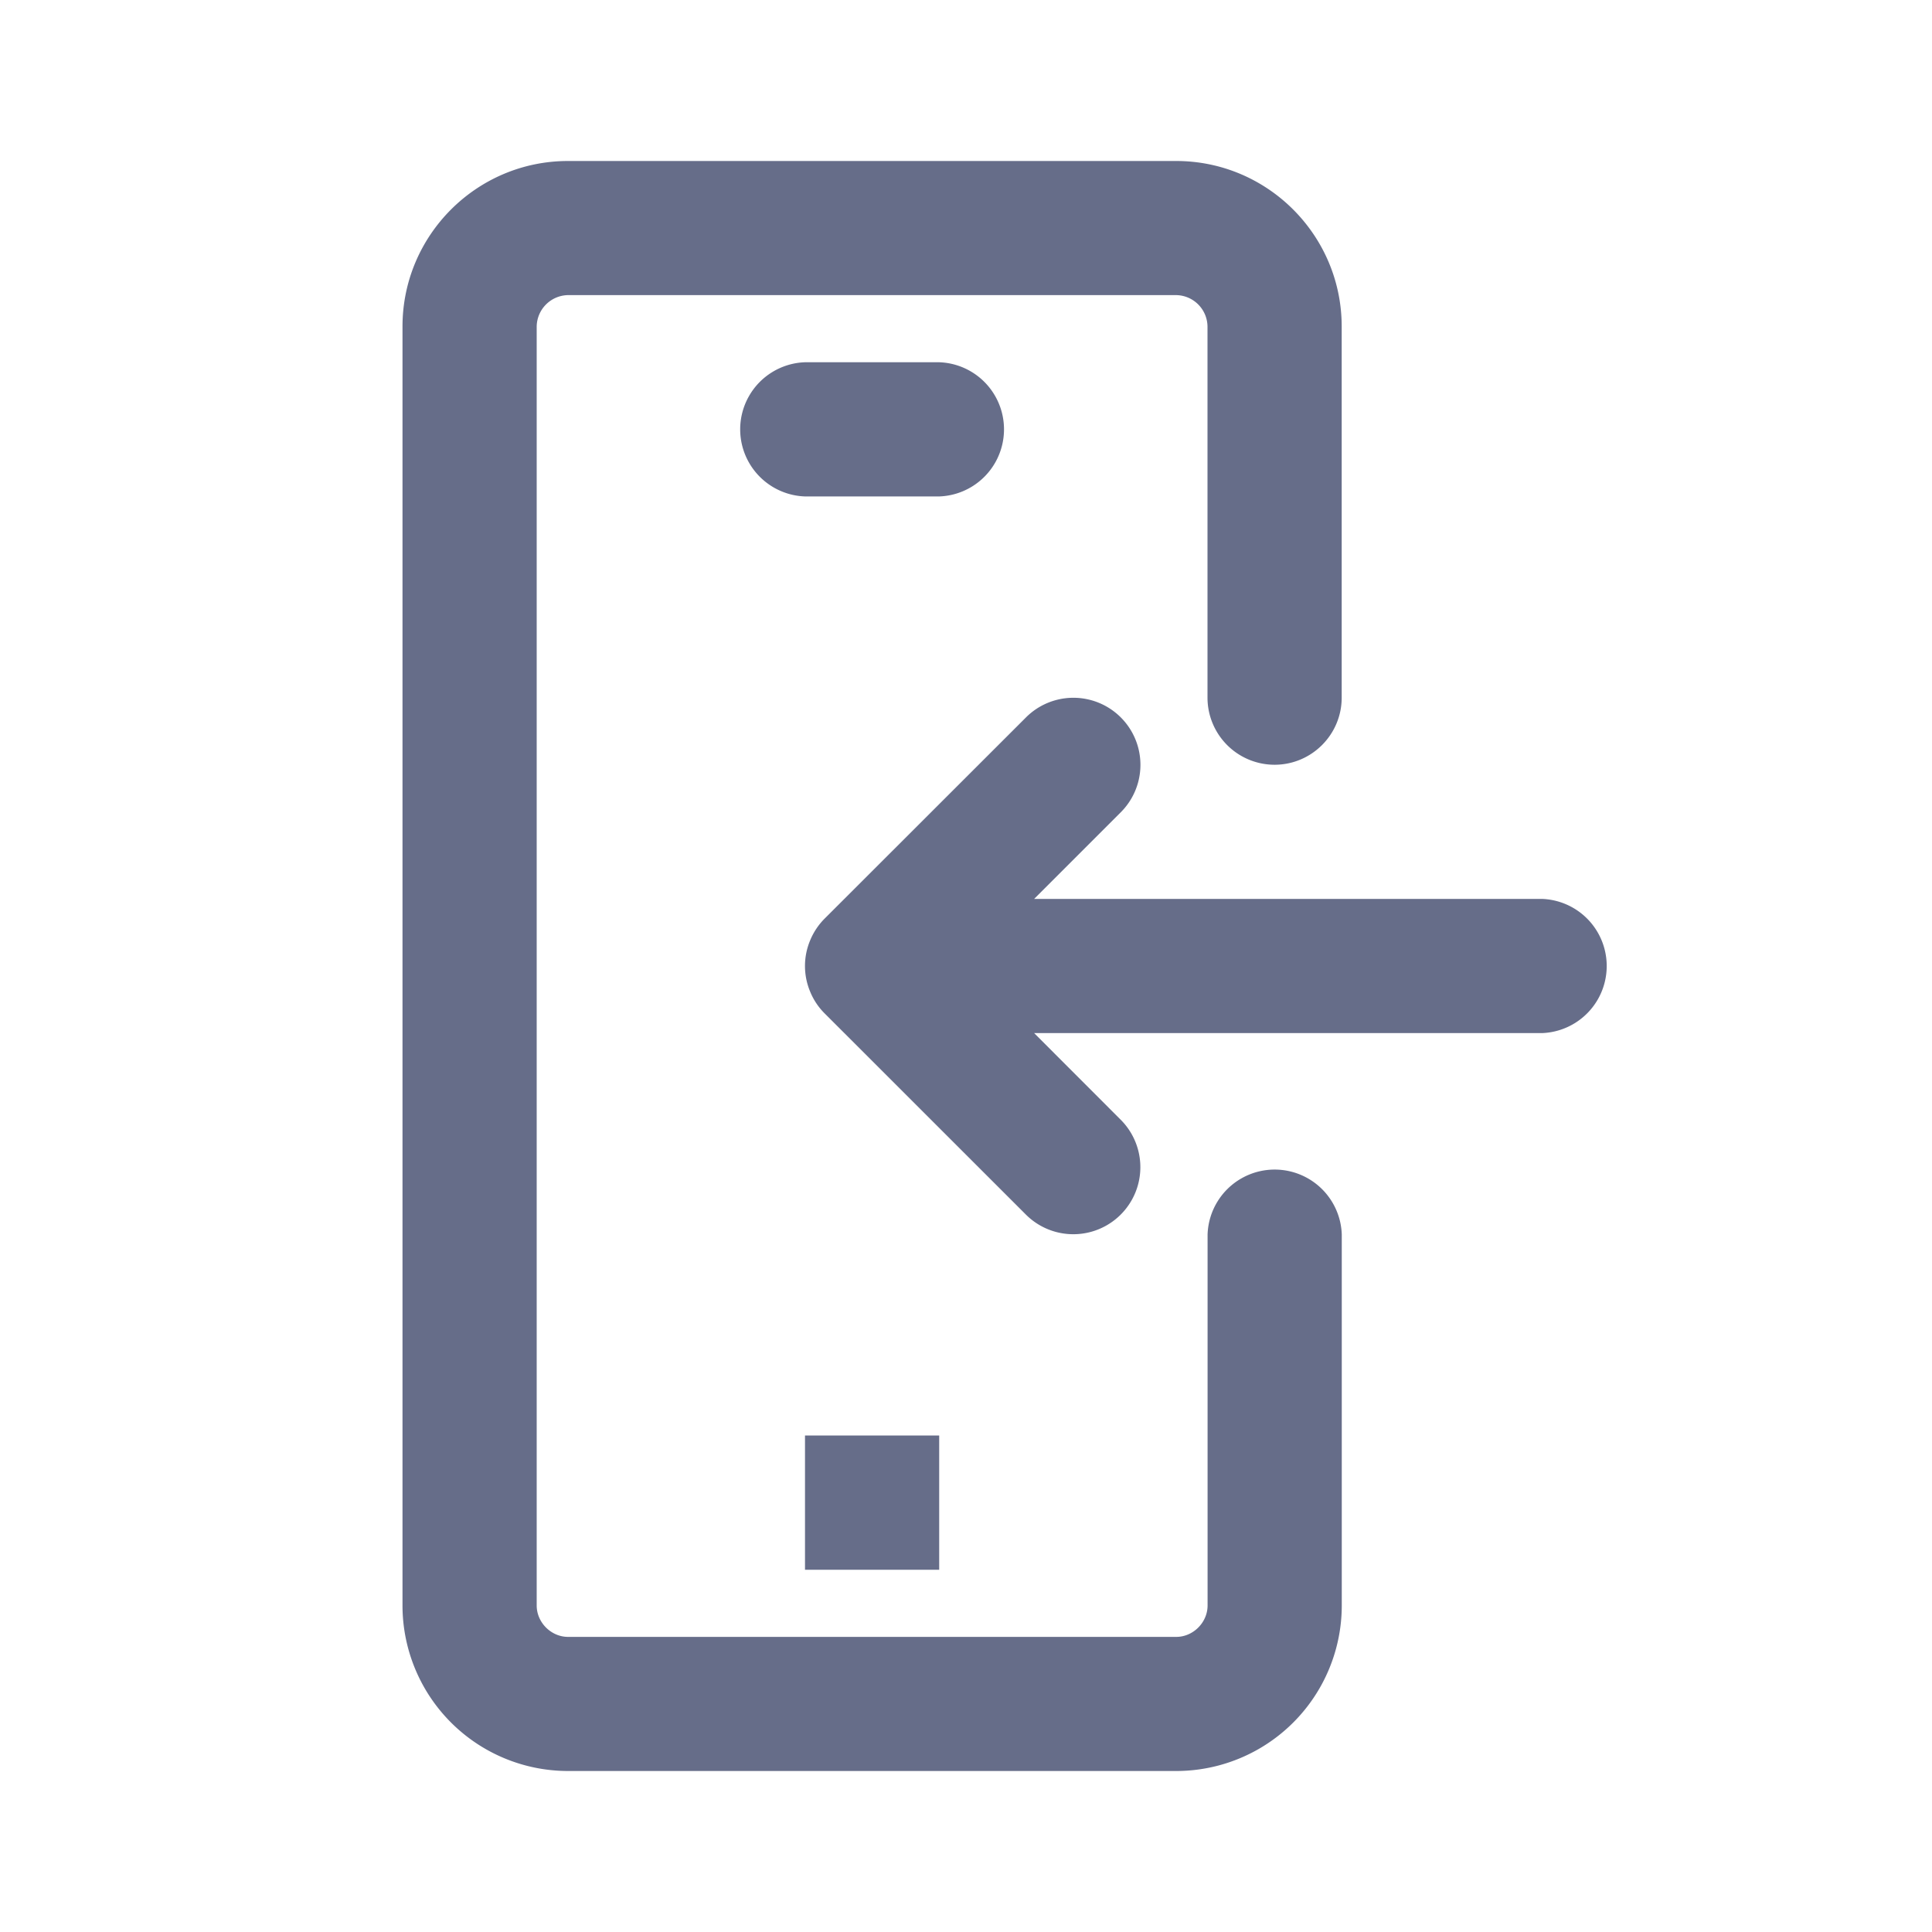 <svg xmlns="http://www.w3.org/2000/svg" fill="none" viewBox="0 0 24 24"><path fill="#666D89" fill-rule="evenodd" d="M19.167 12.833h-6.321l1.076 1.077a.832.832 0 1 1-1.178 1.178l-2.5-2.499a.816.816 0 0 1-.179-.268.823.823 0 0 1 0-.642.834.834 0 0 1 .18-.269l2.5-2.498a.832.832 0 1 1 1.178 1.178l-1.077 1.077h6.32a.834.834 0 0 1 0 1.666ZM10 4.5h1.667a.834.834 0 0 1 0 1.667H10A.834.834 0 0 1 10 4.5Zm1.667 13.332V19.5H10v-1.668h1.667ZM15.833 9.5A.834.834 0 0 1 15 8.667V4.056a.395.395 0 0 0-.39-.39H7.057a.396.396 0 0 0-.39.39v15.888c0 .211.179.39.39.39h7.555c.21 0 .389-.179.389-.39v-4.61a.834.834 0 0 1 1.667 0v4.61A2.057 2.057 0 0 1 14.61 22H7.056A2.057 2.057 0 0 1 5 19.944V4.056C5 2.922 5.922 2 7.056 2h7.555c1.134 0 2.056.922 2.056 2.056v4.61c0 .46-.374.834-.834.834Z" clip-rule="evenodd"/></svg>